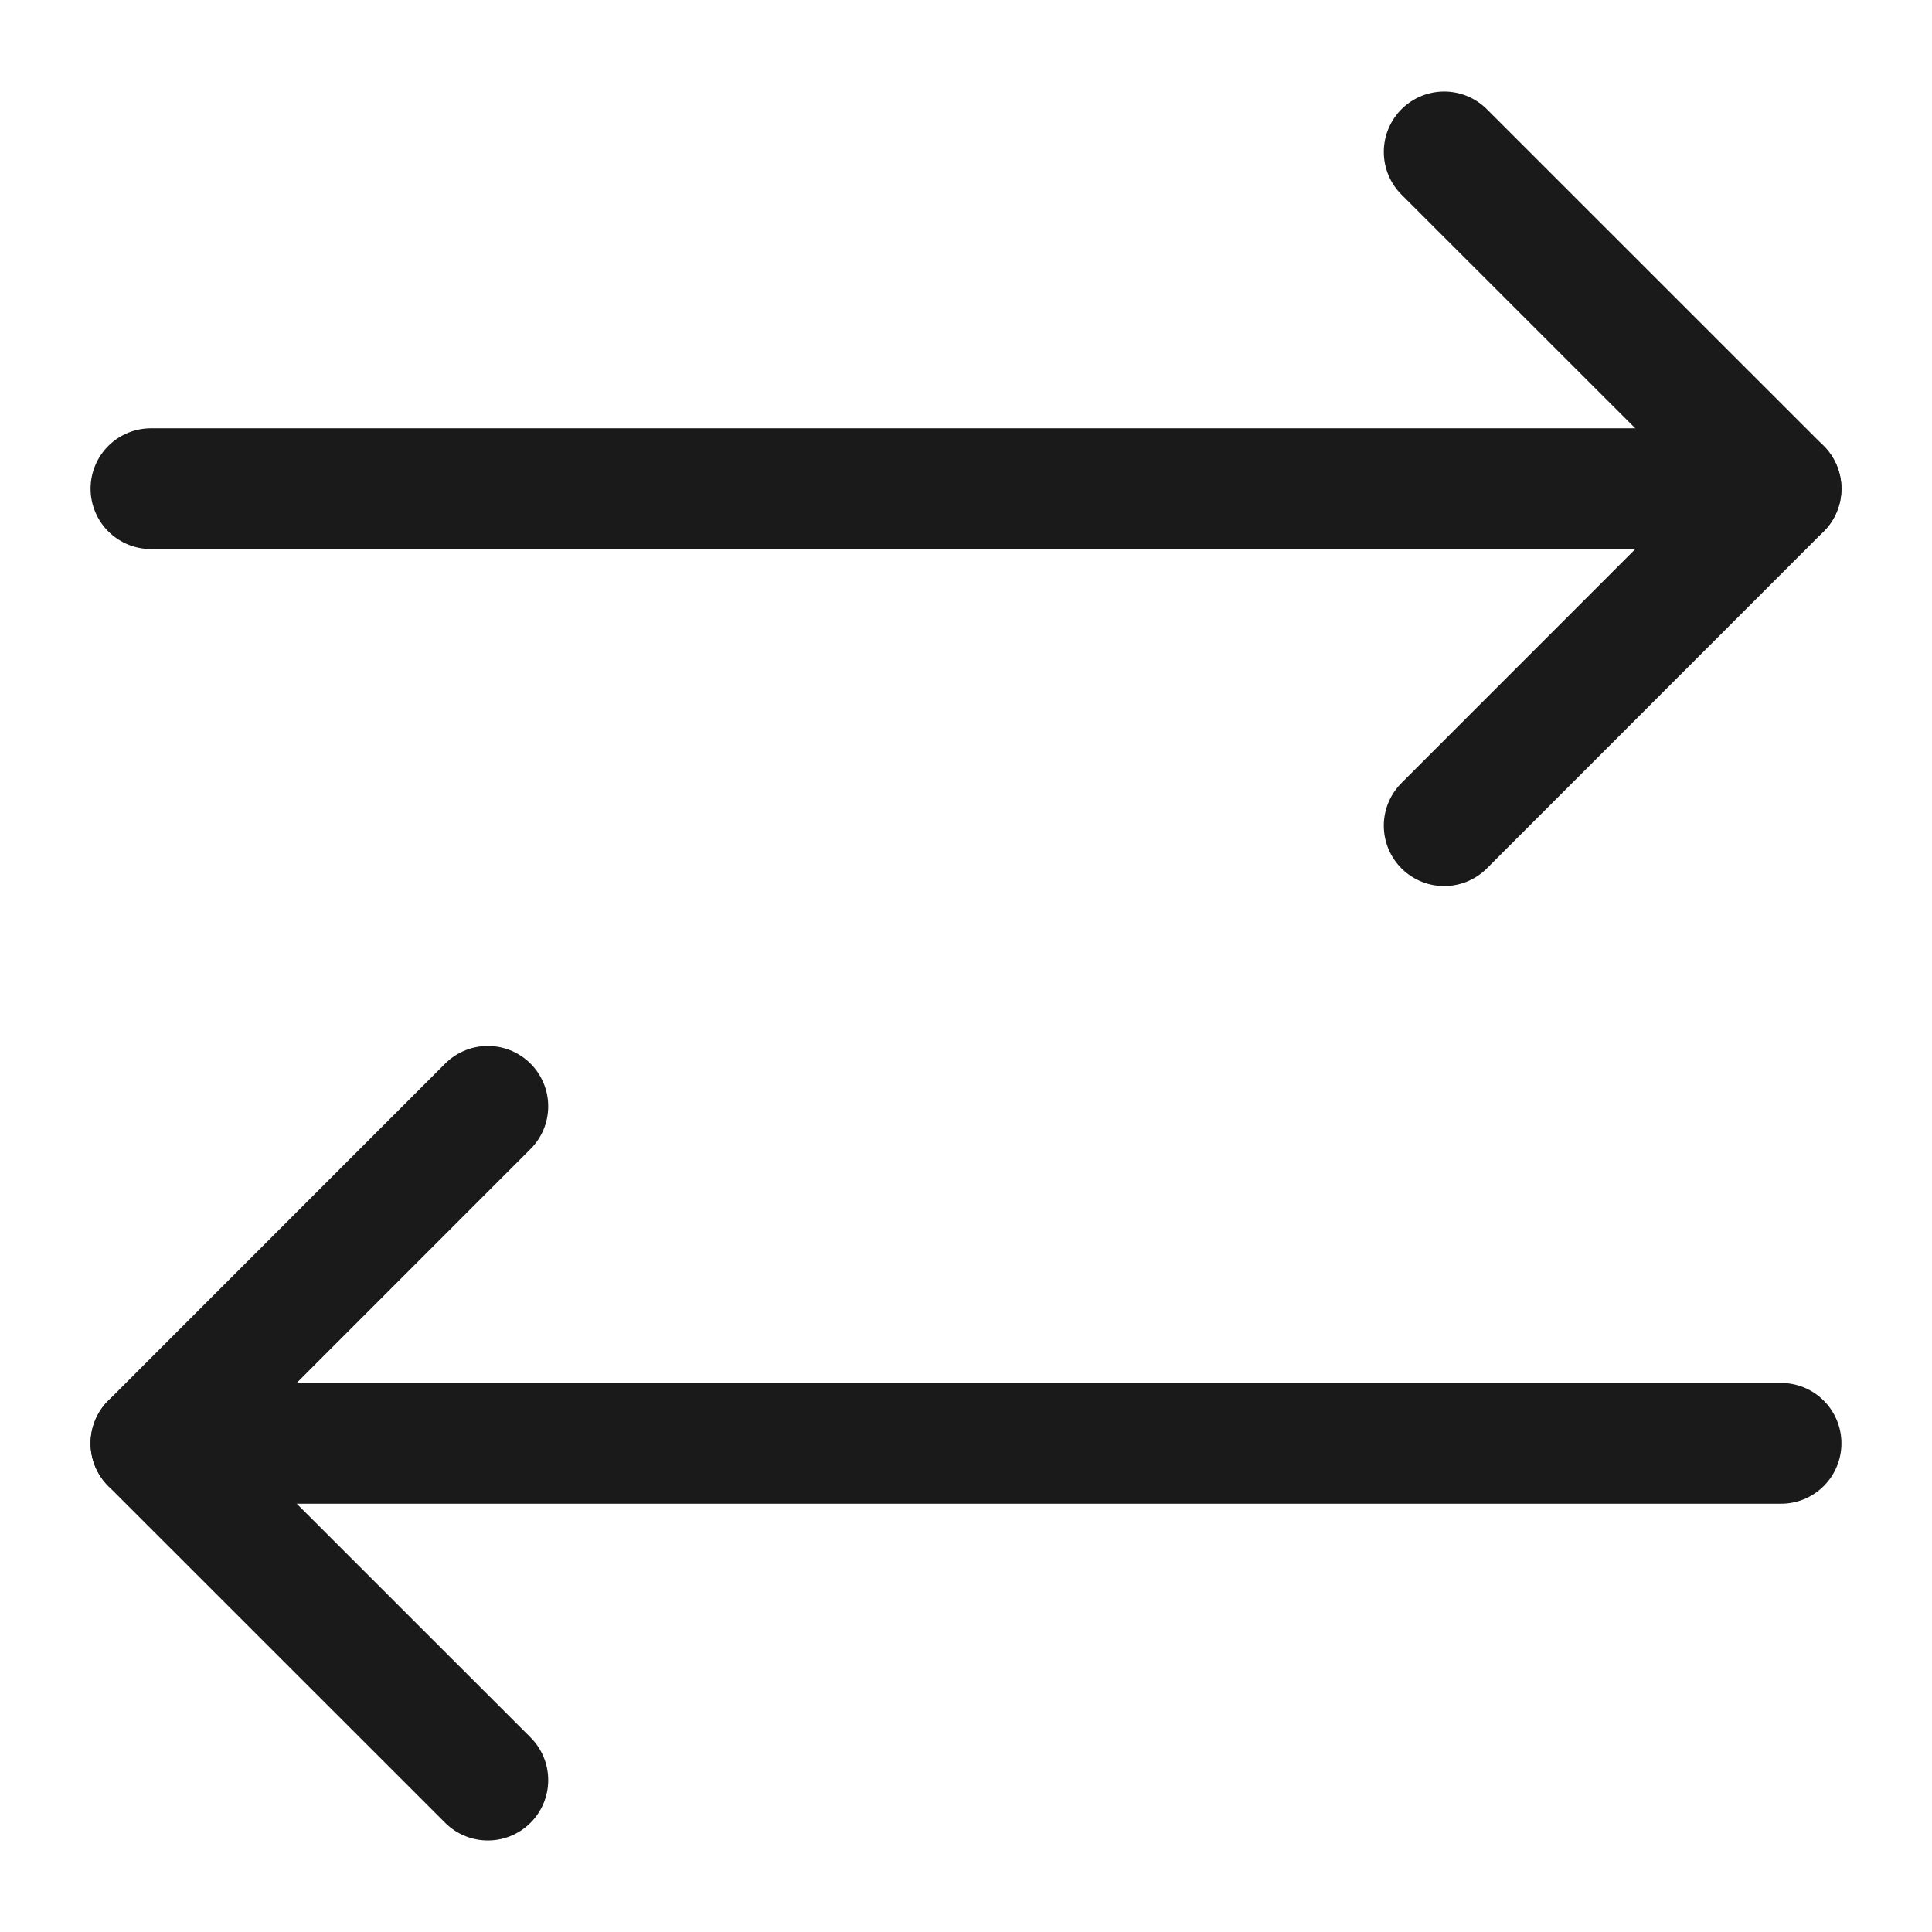 <svg width="16" height="16" viewBox="0 0 16 16" fill="none" xmlns="http://www.w3.org/2000/svg">
<path d="M11.96 6.838L14.75 4.047L11.96 1.258" stroke="#1A1A1A" stroke-linecap="round" stroke-linejoin="round"/>
<path d="M1.25 4.047H14.75" stroke="#1A1A1A" stroke-linecap="round" stroke-linejoin="round"/>
<path d="M4.04 9.162L1.25 11.953L4.04 14.742" stroke="#1A1A1A" stroke-linecap="round" stroke-linejoin="round"/>
<path d="M14.75 11.953H1.25" stroke="#1A1A1A" stroke-linecap="round" stroke-linejoin="round"/>
</svg>
